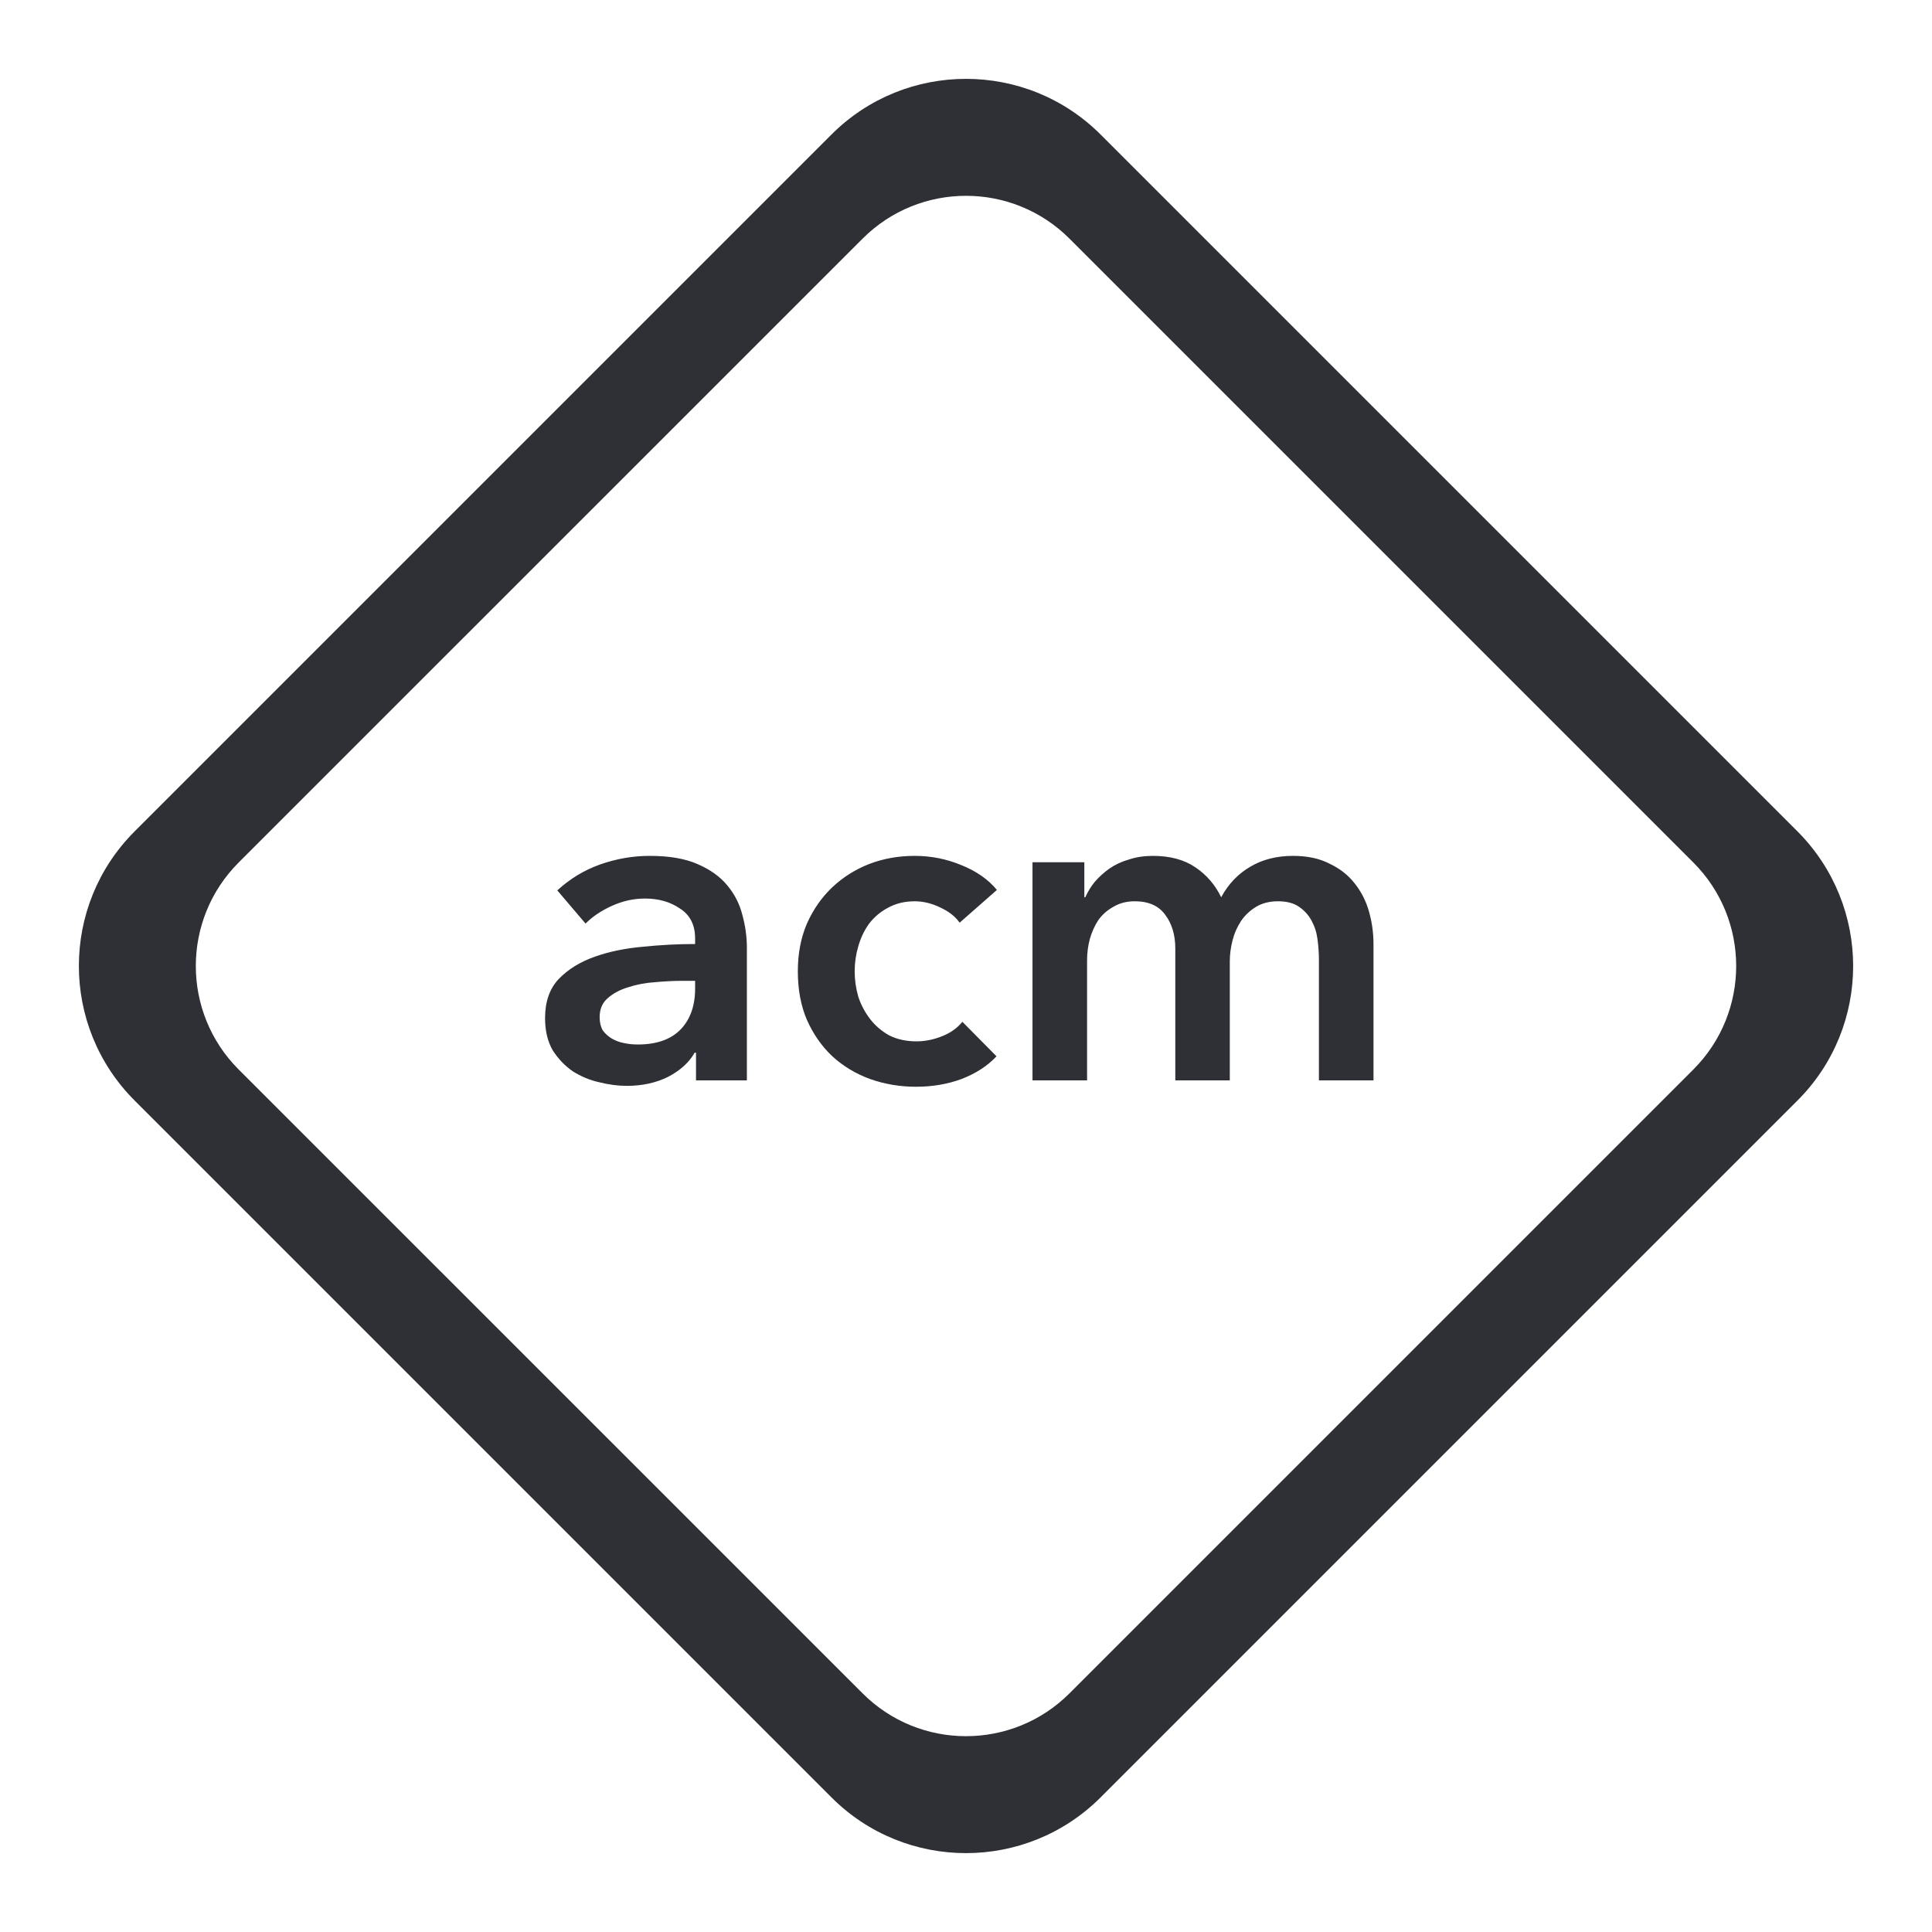 <svg width="24" height="24" viewBox="0 0 24 24" fill="none" xmlns="http://www.w3.org/2000/svg">
<g clip-path="url(#clip0_1545_4038)">
<path d="M22.329 10.328L13.672 1.671C12.749 0.749 11.251 0.749 10.329 1.671L1.672 10.328C0.749 11.251 0.749 12.747 1.672 13.671L10.329 22.328C11.251 23.251 12.748 23.251 13.672 22.328L22.329 13.671C23.251 12.749 23.251 11.253 22.329 10.328ZM21.035 13.286L13.286 21.035C12.576 21.745 11.424 21.745 10.715 21.035L2.965 13.286C2.255 12.576 2.255 11.424 2.965 10.714L10.715 2.965C11.424 2.255 12.576 2.255 13.286 2.965L21.035 10.714C21.745 11.424 21.745 12.576 21.035 13.286Z" fill="#2E3036"/>
<path d="M8.646 13.077H8.629C8.561 13.197 8.452 13.297 8.301 13.376C8.151 13.451 7.979 13.489 7.787 13.489C7.678 13.489 7.563 13.474 7.443 13.444C7.326 13.418 7.217 13.372 7.115 13.308C7.018 13.241 6.935 13.154 6.867 13.049C6.803 12.939 6.771 12.806 6.771 12.648C6.771 12.444 6.827 12.282 6.94 12.162C7.057 12.041 7.206 11.949 7.387 11.885C7.567 11.821 7.767 11.78 7.985 11.761C8.207 11.738 8.424 11.727 8.635 11.727V11.659C8.635 11.49 8.572 11.366 8.448 11.287C8.328 11.204 8.183 11.162 8.013 11.162C7.87 11.162 7.733 11.193 7.601 11.253C7.469 11.313 7.36 11.386 7.274 11.473L6.923 11.061C7.078 10.918 7.255 10.81 7.454 10.739C7.658 10.667 7.863 10.632 8.07 10.632C8.311 10.632 8.508 10.665 8.663 10.733C8.821 10.801 8.945 10.889 9.035 10.999C9.126 11.108 9.188 11.23 9.222 11.366C9.259 11.501 9.278 11.637 9.278 11.772V13.421H8.646V13.077ZM8.635 12.184H8.482C8.373 12.184 8.258 12.19 8.138 12.201C8.017 12.209 7.906 12.23 7.804 12.264C7.703 12.294 7.618 12.339 7.55 12.399C7.483 12.456 7.449 12.535 7.449 12.636C7.449 12.7 7.462 12.755 7.488 12.8C7.518 12.841 7.556 12.875 7.601 12.902C7.646 12.928 7.697 12.947 7.754 12.958C7.81 12.97 7.867 12.975 7.923 12.975C8.156 12.975 8.333 12.913 8.454 12.789C8.574 12.665 8.635 12.495 8.635 12.28V12.184ZM11.921 11.462C11.868 11.386 11.789 11.324 11.684 11.275C11.579 11.223 11.471 11.196 11.362 11.196C11.238 11.196 11.129 11.223 11.034 11.275C10.94 11.324 10.861 11.39 10.797 11.473C10.737 11.556 10.692 11.65 10.662 11.755C10.632 11.857 10.617 11.96 10.617 12.066C10.617 12.171 10.632 12.277 10.662 12.382C10.696 12.484 10.745 12.576 10.809 12.659C10.873 12.742 10.952 12.809 11.046 12.862C11.144 12.911 11.257 12.936 11.385 12.936C11.49 12.936 11.595 12.915 11.701 12.873C11.806 12.832 11.891 12.772 11.955 12.693L12.379 13.122C12.266 13.242 12.121 13.336 11.944 13.404C11.771 13.468 11.582 13.5 11.379 13.5C11.18 13.5 10.989 13.468 10.809 13.404C10.632 13.34 10.476 13.246 10.34 13.122C10.208 12.998 10.103 12.847 10.024 12.67C9.948 12.493 9.911 12.292 9.911 12.066C9.911 11.848 9.948 11.65 10.024 11.473C10.103 11.296 10.208 11.146 10.34 11.021C10.472 10.897 10.624 10.801 10.797 10.733C10.974 10.665 11.162 10.632 11.362 10.632C11.562 10.632 11.754 10.669 11.938 10.745C12.126 10.82 12.275 10.923 12.384 11.055L11.921 11.462ZM16.062 10.632C16.239 10.632 16.39 10.664 16.514 10.728C16.642 10.788 16.746 10.869 16.825 10.97C16.907 11.072 16.968 11.189 17.005 11.32C17.043 11.452 17.062 11.588 17.062 11.727V13.421H16.384V11.919C16.384 11.84 16.378 11.757 16.367 11.671C16.356 11.584 16.331 11.507 16.294 11.439C16.256 11.368 16.203 11.309 16.136 11.264C16.072 11.219 15.985 11.196 15.876 11.196C15.771 11.196 15.68 11.219 15.605 11.264C15.53 11.309 15.467 11.368 15.418 11.439C15.37 11.511 15.334 11.592 15.311 11.682C15.289 11.768 15.277 11.855 15.277 11.942V13.421H14.6V11.784C14.6 11.614 14.558 11.475 14.476 11.366C14.396 11.253 14.27 11.196 14.097 11.196C13.995 11.196 13.907 11.219 13.832 11.264C13.756 11.306 13.694 11.36 13.645 11.428C13.6 11.496 13.564 11.575 13.538 11.665C13.515 11.752 13.504 11.84 13.504 11.93V13.421H12.826V10.711H13.47V11.146H13.482C13.512 11.078 13.551 11.014 13.6 10.954C13.653 10.893 13.713 10.839 13.781 10.79C13.852 10.741 13.933 10.703 14.024 10.677C14.114 10.647 14.214 10.632 14.323 10.632C14.534 10.632 14.709 10.679 14.848 10.773C14.988 10.867 15.095 10.991 15.17 11.146C15.26 10.98 15.381 10.854 15.531 10.767C15.682 10.677 15.859 10.632 16.062 10.632Z" fill="#2E3036"/>
</g>
<defs>
<clipPath id="clip0_1545_4038">
<rect width="24" height="24" />
</clipPath>
</defs>
</svg>

